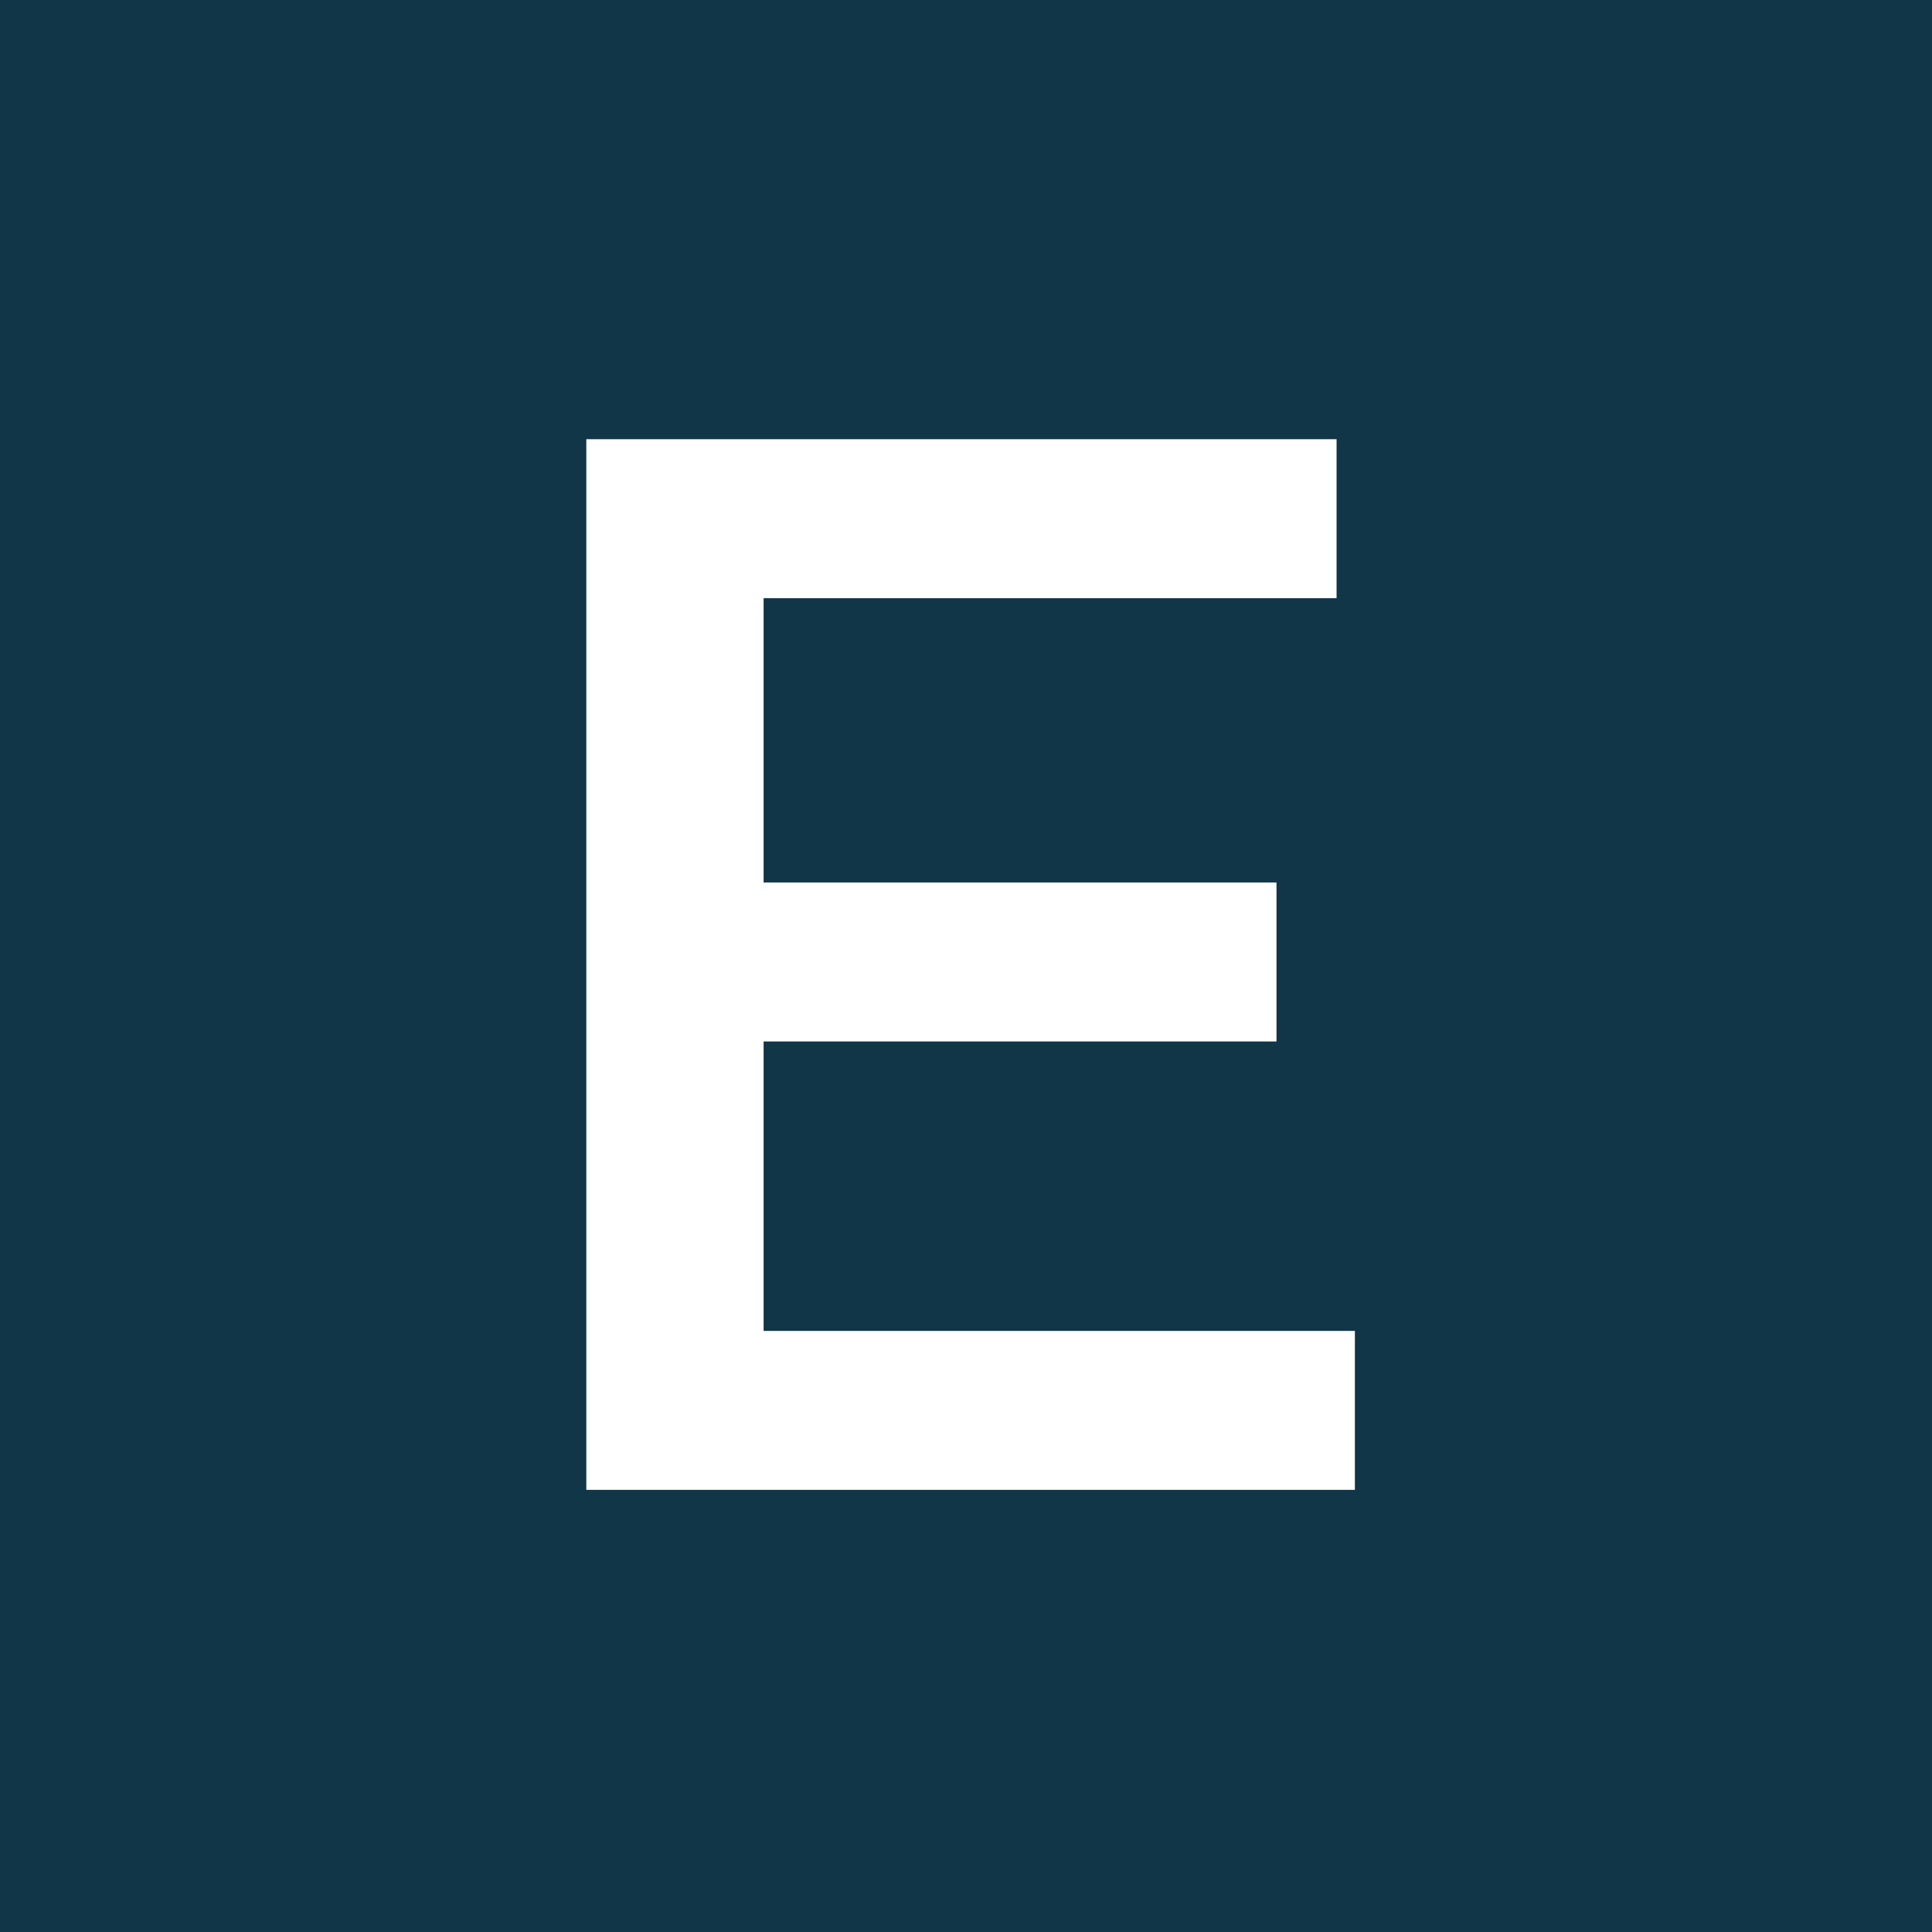 <?xml version="1.0" encoding="UTF-8" standalone="no"?>
<svg
   xmlns:dc="http://purl.org/dc/elements/1.1/"
   xmlns:cc="http://creativecommons.org/ns#"
   xmlns:rdf="http://www.w3.org/1999/02/22-rdf-syntax-ns#"
   xmlns:svg="http://www.w3.org/2000/svg"
   xmlns="http://www.w3.org/2000/svg"
   viewBox="0 0 200 200"
   height="200"
   width="200"
   xml:space="preserve"
   version="1.1"
   id="svg4155"><defs
     id="defs4159"><clipPath
       id="clipPath4169"
       clipPathUnits="userSpaceOnUse"><path
         id="path4171"
         d="m 0,289.899 613.446,0 L 613.446,0 0,0 0,289.899 Z" /></clipPath></defs><g
     transform="matrix(1.25,0,0,-1.25,0,200)"
     id="g4163"><path
       id="path4183"
       style="fill:#103648;fill-opacity:1;fill-rule:nonzero;stroke:none"
       d="m 112.207,36.615 -63.651,0 0,87.011 62.133,0 0,-13.168 -47.45,0 0,-23.542 42.475,0 0,-13.168 -42.475,0 0,-23.967 48.967,0 0,-13.167 z M 0,9.7656248e-7 l 160,0 L 160,160 0,160 0,9.7656248e-7 Z" /></g></svg>
